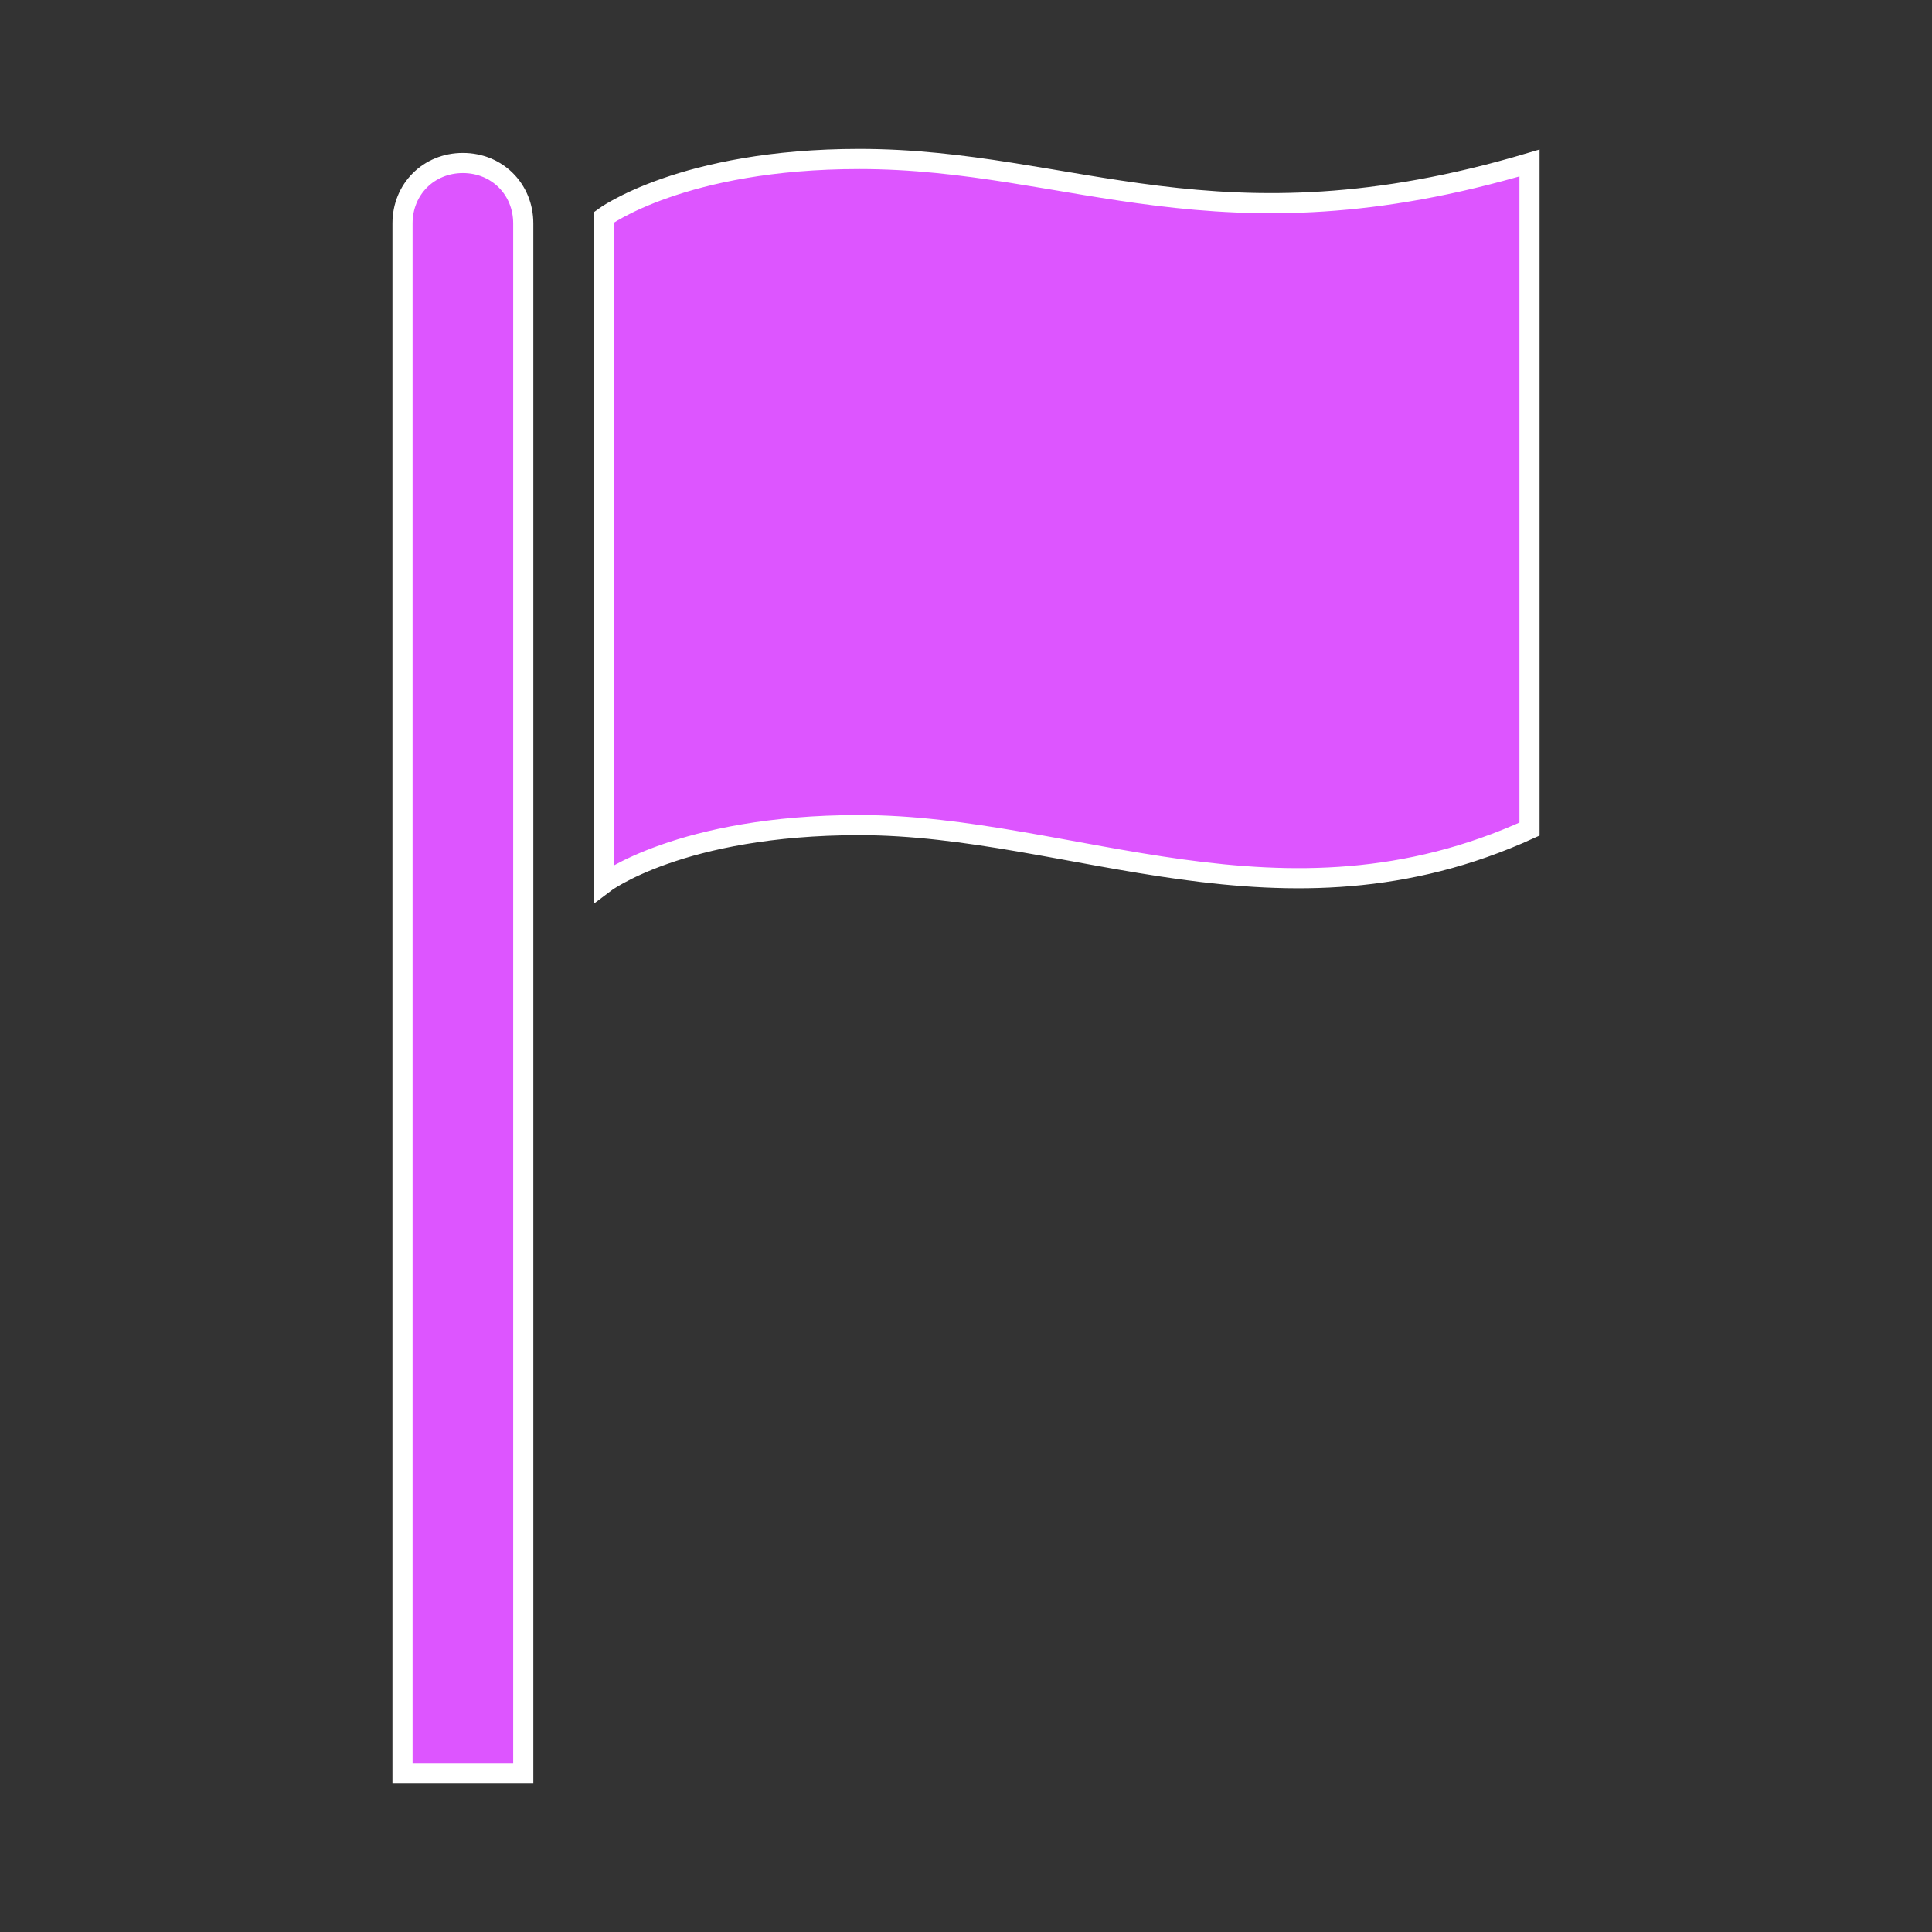 <svg width="129" height="129" xmlns="http://www.w3.org/2000/svg" xmlns:xlink="http://www.w3.org/1999/xlink" xml:space="preserve" overflow="hidden"><rect width="100%" height="100%" fill="#333333" stroke="none"/><defs><clipPath id="clip0"><rect x="203" y="393" width="129" height="129"/></clipPath></defs><g clip-path="url(#clip0)" transform="translate(-203 -393)"><path d="M233.906 403.884C231.622 403.884 229.875 405.631 229.875 407.916L229.875 511.384 237.938 511.384 237.938 407.916C237.938 405.631 236.191 403.884 233.906 403.884Z" stroke="#FFFFFF" stroke-width="1.344" fill="#DD55FF"/><path d="M260.378 403.616C248.553 403.616 243.312 407.513 243.312 407.513L243.312 451.991C243.312 451.991 248.419 448.094 260.378 448.094 274.622 448.094 288.597 455.888 305.125 448.362L305.125 403.884C284.297 410.066 274.622 403.616 260.378 403.616Z" stroke="#FFFFFF" stroke-width="1.344" fill="#DD55FF"/></g></svg>